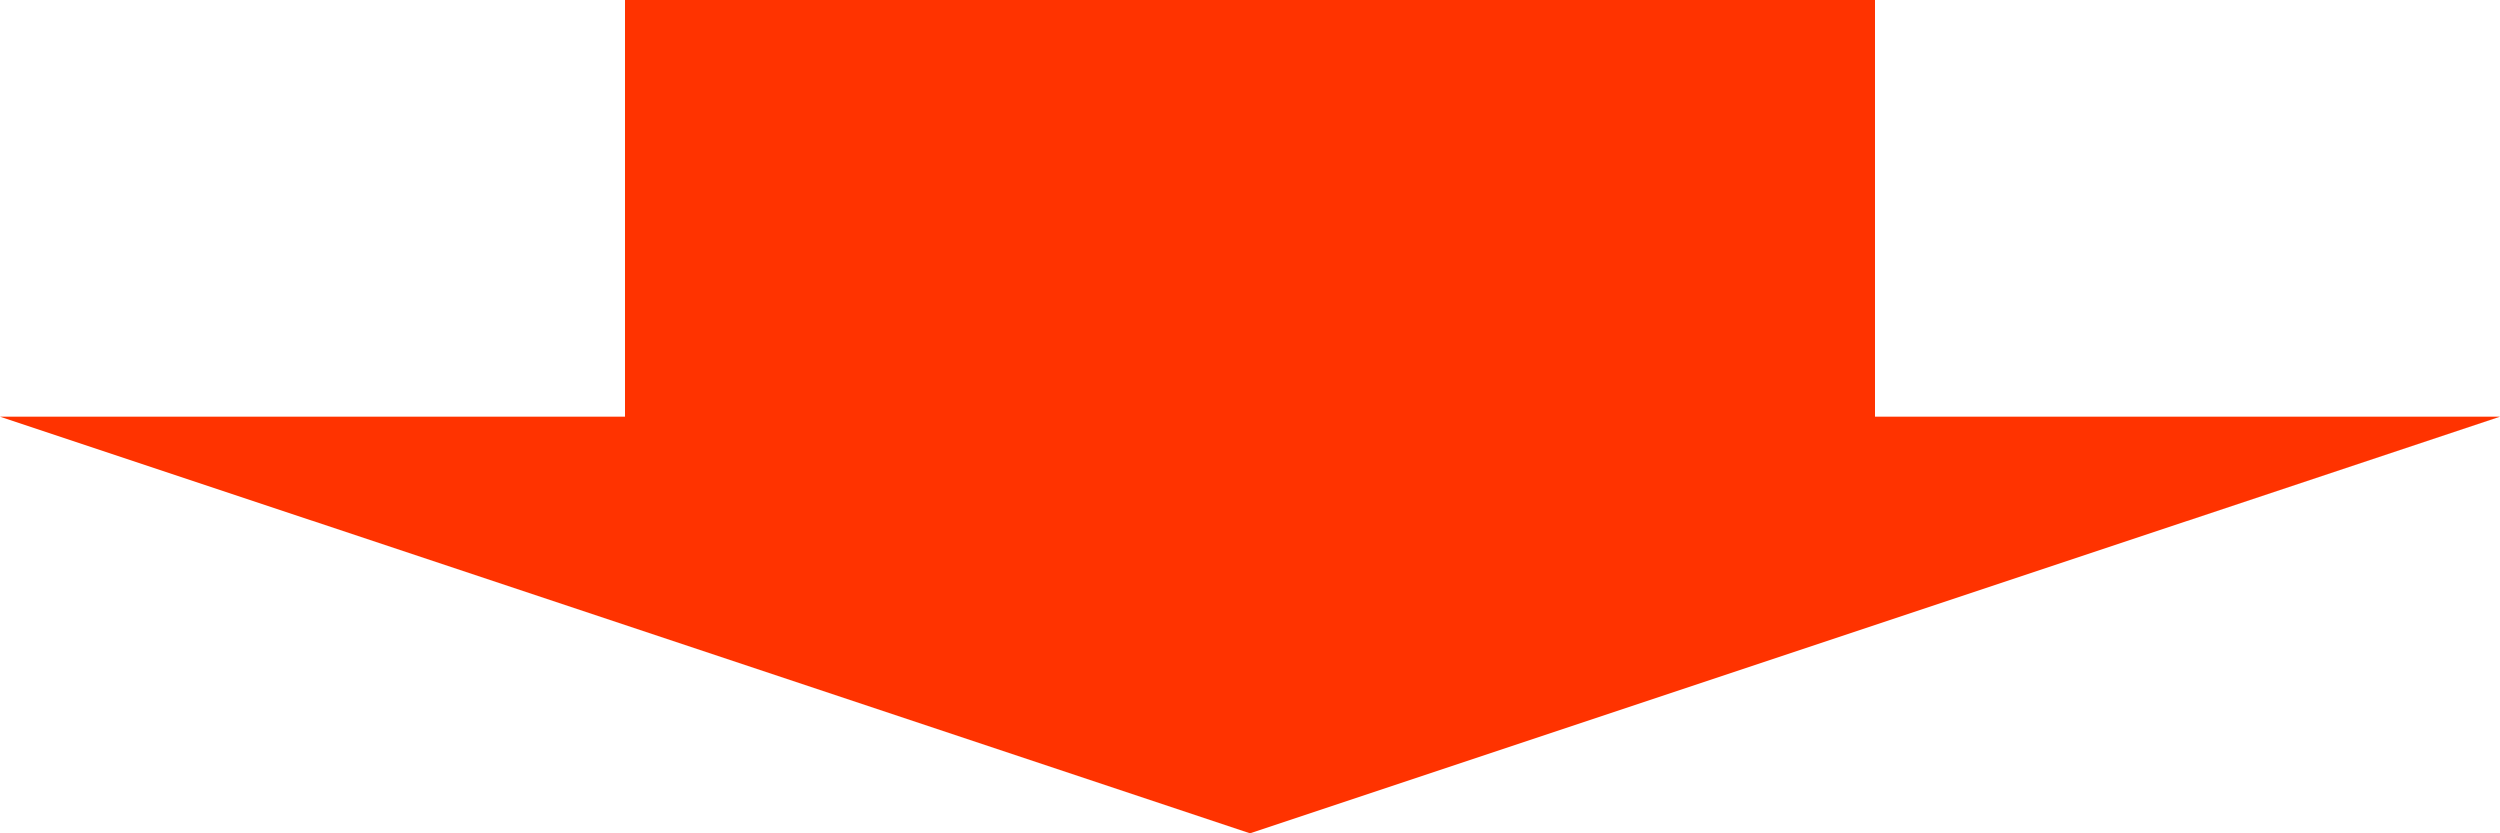 <?xml version="1.0" encoding="UTF-8" standalone="no"?>
<svg xmlns:ffdec="https://www.free-decompiler.com/flash" xmlns:xlink="http://www.w3.org/1999/xlink" ffdec:objectType="shape" height="50.0px" width="150.0px" xmlns="http://www.w3.org/2000/svg">
  <g transform="matrix(1.0, 0.0, 0.0, 1.0, 75.0, 250.0)">
    <path d="M37.5 -225.0 L75.0 -225.0 0.0 -200.0 -75.0 -225.0 -37.5 -225.0 -37.5 -250.0 37.5 -250.0 37.5 -225.0" fill="#ff3300" fill-rule="evenodd" stroke="none"/>
  </g>
</svg>
